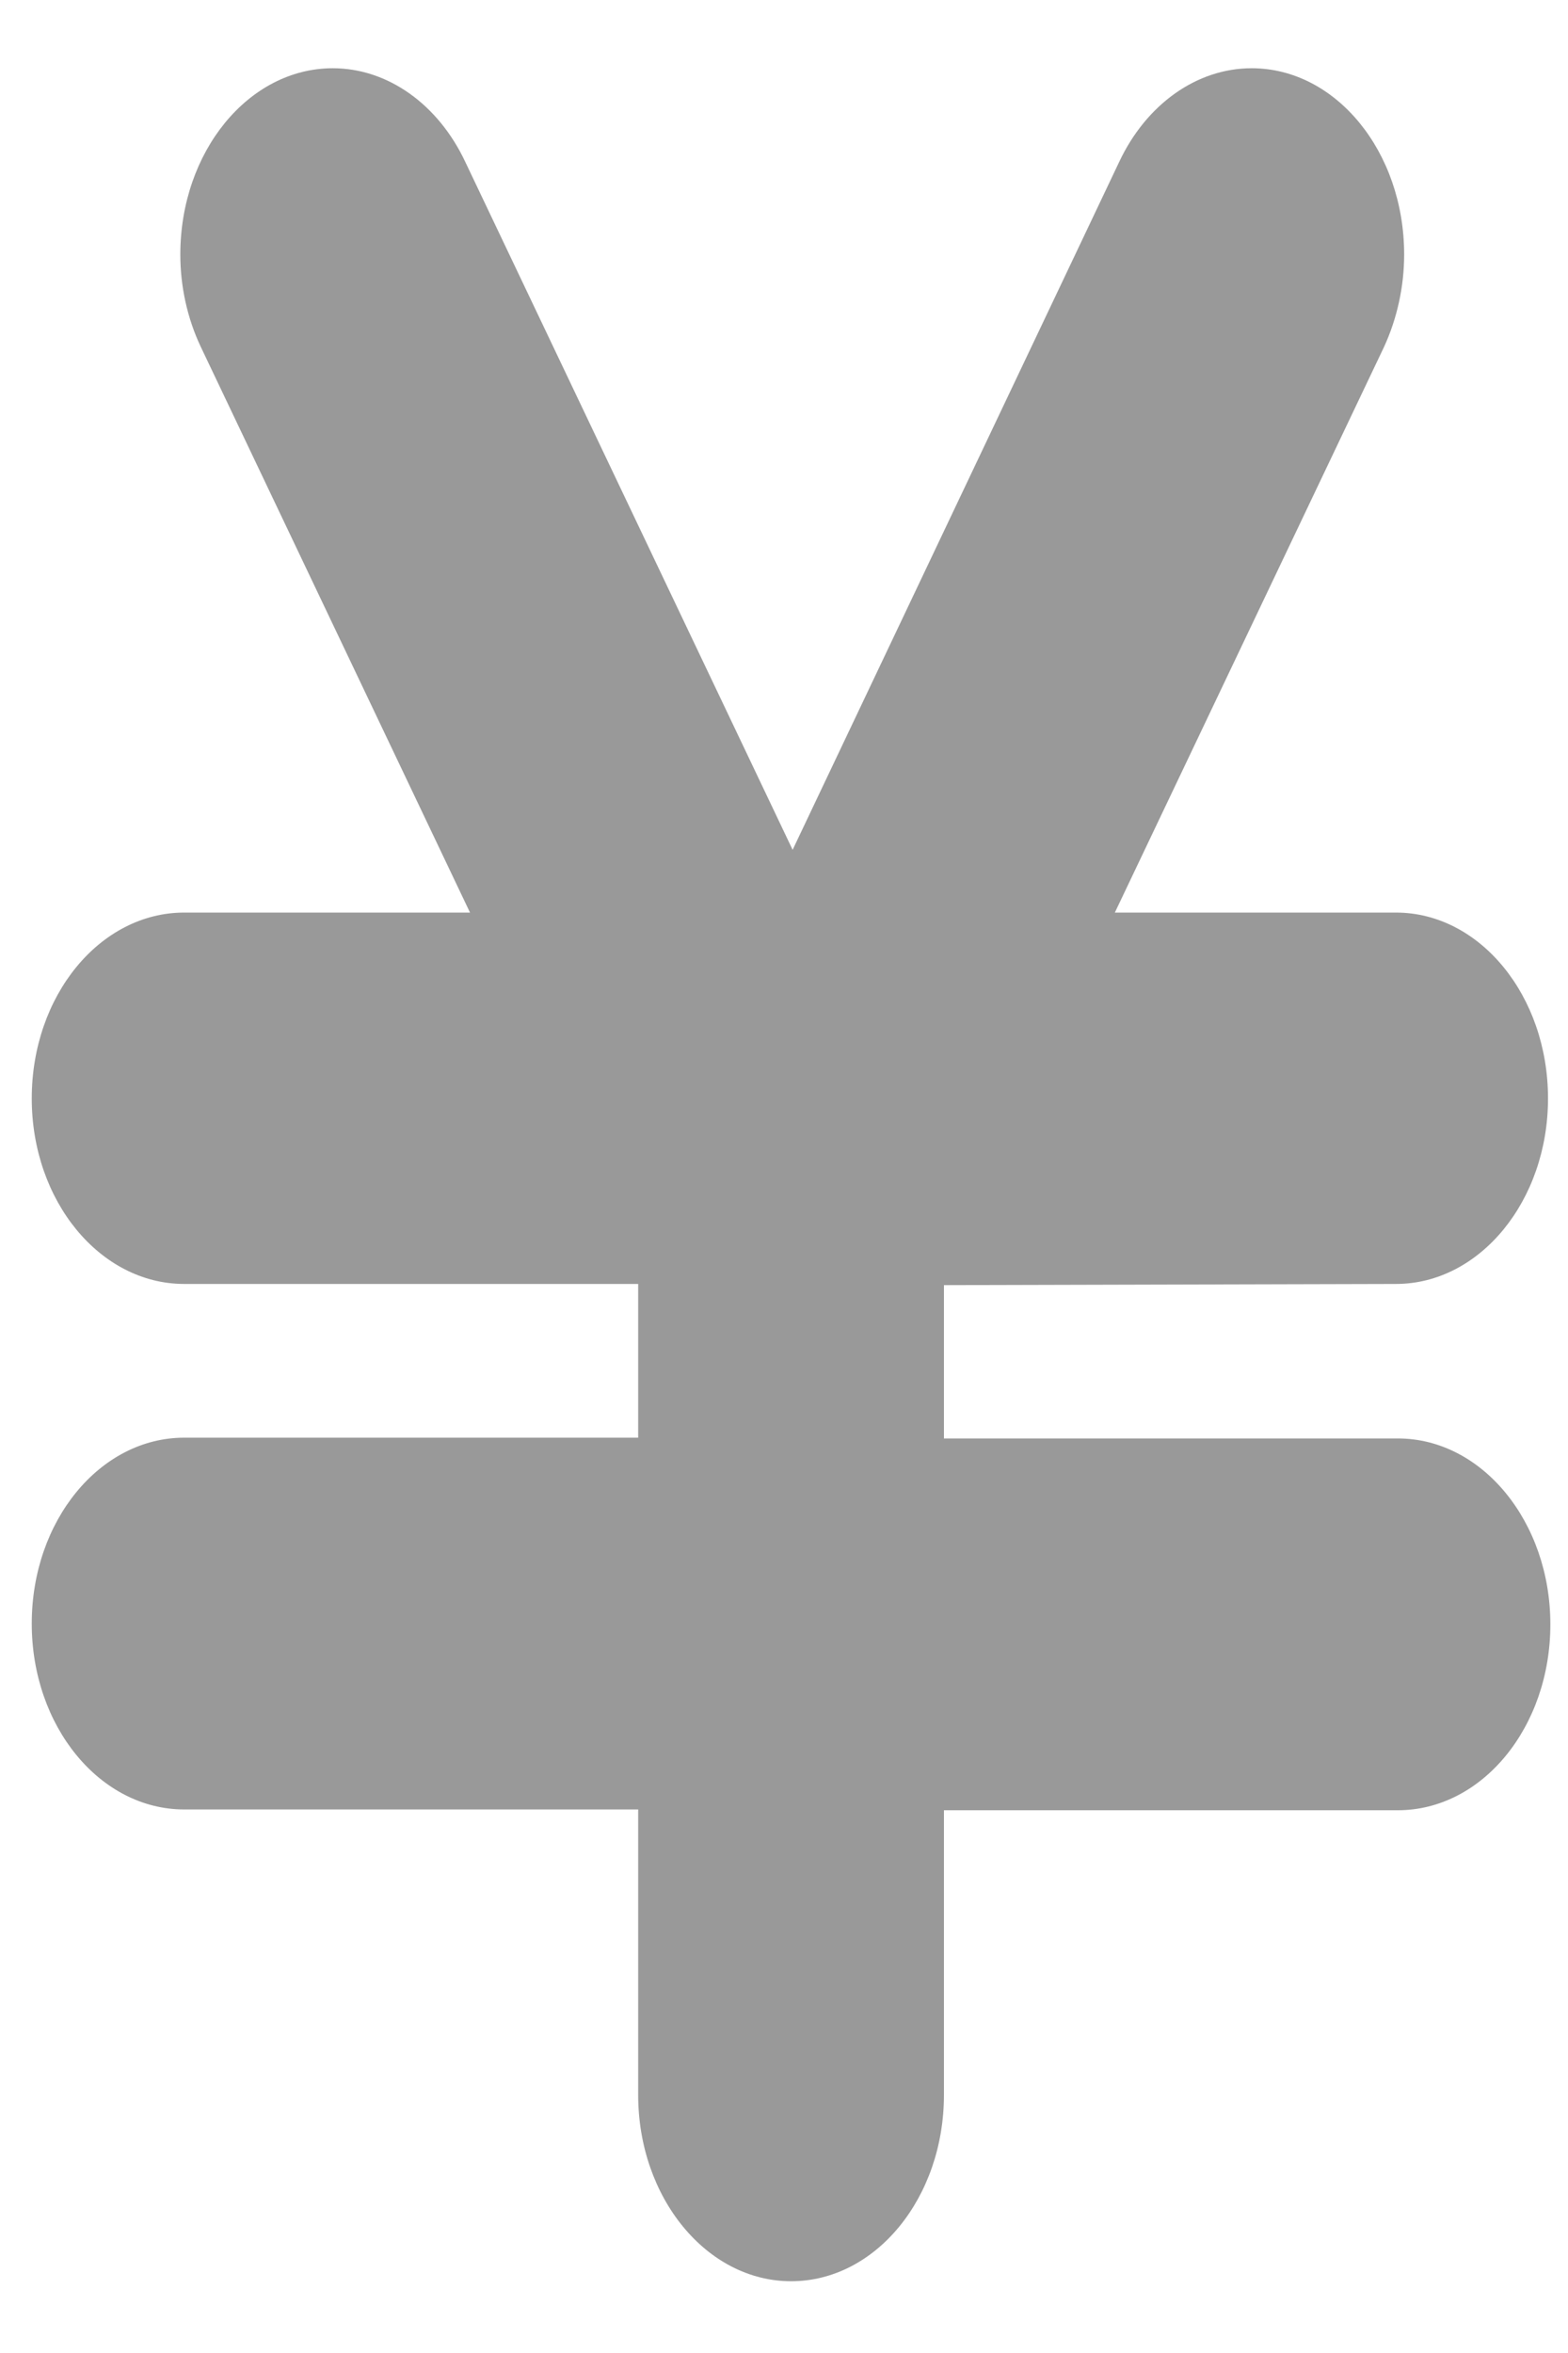 ﻿<?xml version="1.0" encoding="utf-8"?>
<svg version="1.1" xmlns:xlink="http://www.w3.org/1999/xlink" width="4px" height="6px" xmlns="http://www.w3.org/2000/svg">
  <g transform="matrix(1 0 0 1 -444 -450 )">
    <path d="M 2.408 3.277  L 3.561 3.274  C 3.775 3.274  3.949 3.062  3.949 2.801  C 3.949 2.539  3.775 2.327  3.561 2.327  L 2.844 2.327  L 3.531 0.884  C 3.564 0.812  3.582 0.731  3.582 0.649  C 3.582 0.387  3.408 0.174  3.193 0.174  C 3.053 0.174  2.924 0.266  2.855 0.413  L 2.022 2.167  L 1.187 0.413  C 1.118 0.266  0.989 0.174  0.849 0.174  C 0.634 0.174  0.46 0.387  0.46 0.649  C 0.46 0.731  0.478 0.812  0.512 0.884  L 1.199 2.327  L 0.47 2.327  C 0.255 2.327  0.081 2.539  0.081 2.801  C 0.081 3.062  0.255 3.274  0.47 3.274  L 1.628 3.274  L 1.628 3.666  L 0.47 3.666  C 0.255 3.666  0.081 3.878  0.081 4.14  C 0.081 4.402  0.255 4.614  0.47 4.614  L 1.628 4.614  L 1.628 5.342  C 1.628 5.604  1.803 5.817  2.018 5.817  C 2.234 5.817  2.408 5.604  2.408 5.342  L 2.408 4.616  L 3.566 4.616  C 3.781 4.616  3.955 4.404  3.955 4.142  C 3.955 3.881  3.781 3.668  3.566 3.668  L 2.408 3.668  L 2.408 3.277  Z " fill-rule="nonzero" fill="#999999" stroke="none" transform="matrix(1 0 0 1 444 450 )" />
  </g>
</svg>